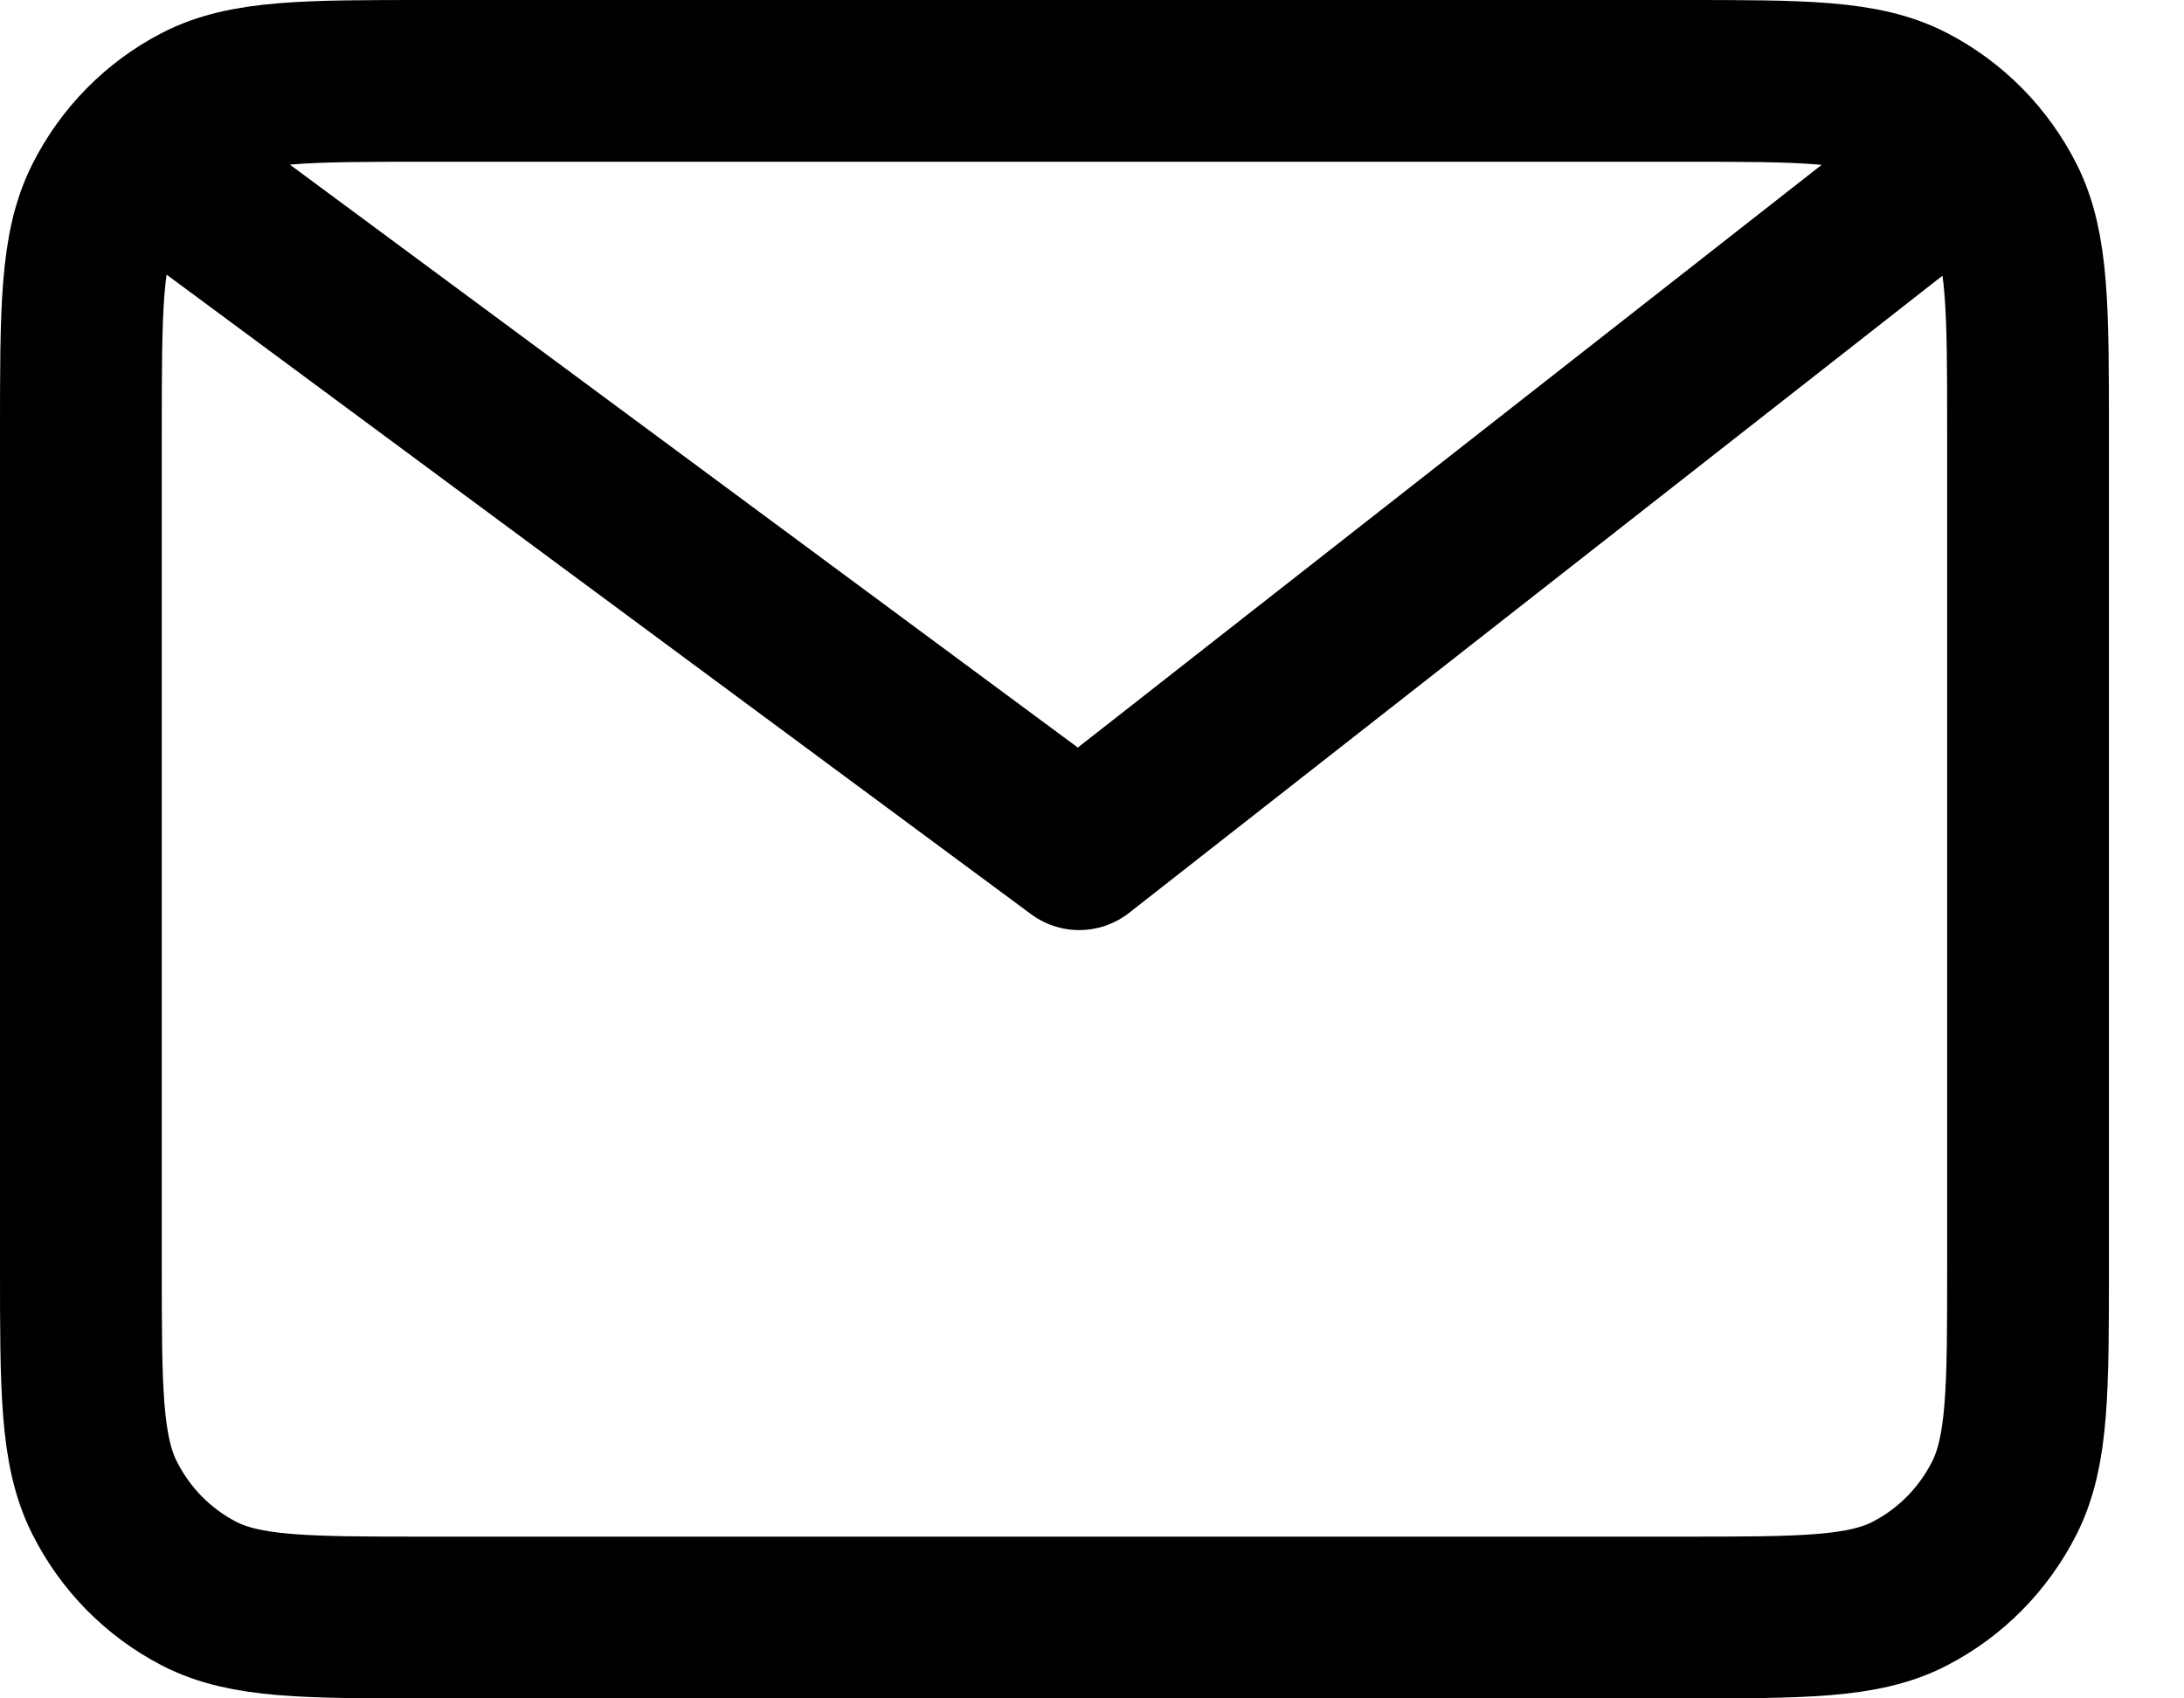 <svg width="27" height="21" viewBox="0 0 27 21" fill="none" xmlns="http://www.w3.org/2000/svg">
<path d="M2.337 2.357L13.342 10.5L23.735 2.357M25.072 5.343V15.657C25.072 17.177 25.072 17.937 24.781 18.518C24.524 19.029 24.114 19.444 23.611 19.704C23.039 20 22.291 20 20.793 20H5.28C3.782 20 3.032 20 2.46 19.704C1.957 19.444 1.548 19.029 1.292 18.518C1 17.937 1 17.177 1 15.657V5.343C1 3.823 1 3.063 1.292 2.482C1.548 1.971 1.957 1.556 2.46 1.296C3.032 1 3.782 1 5.28 1H20.793C22.291 1 23.039 1 23.611 1.296C24.114 1.556 24.524 1.971 24.781 2.482C25.072 3.063 25.072 3.823 25.072 5.343Z" stroke="black" stroke-width="2" stroke-linecap="round" stroke-linejoin="round"/>
</svg>
